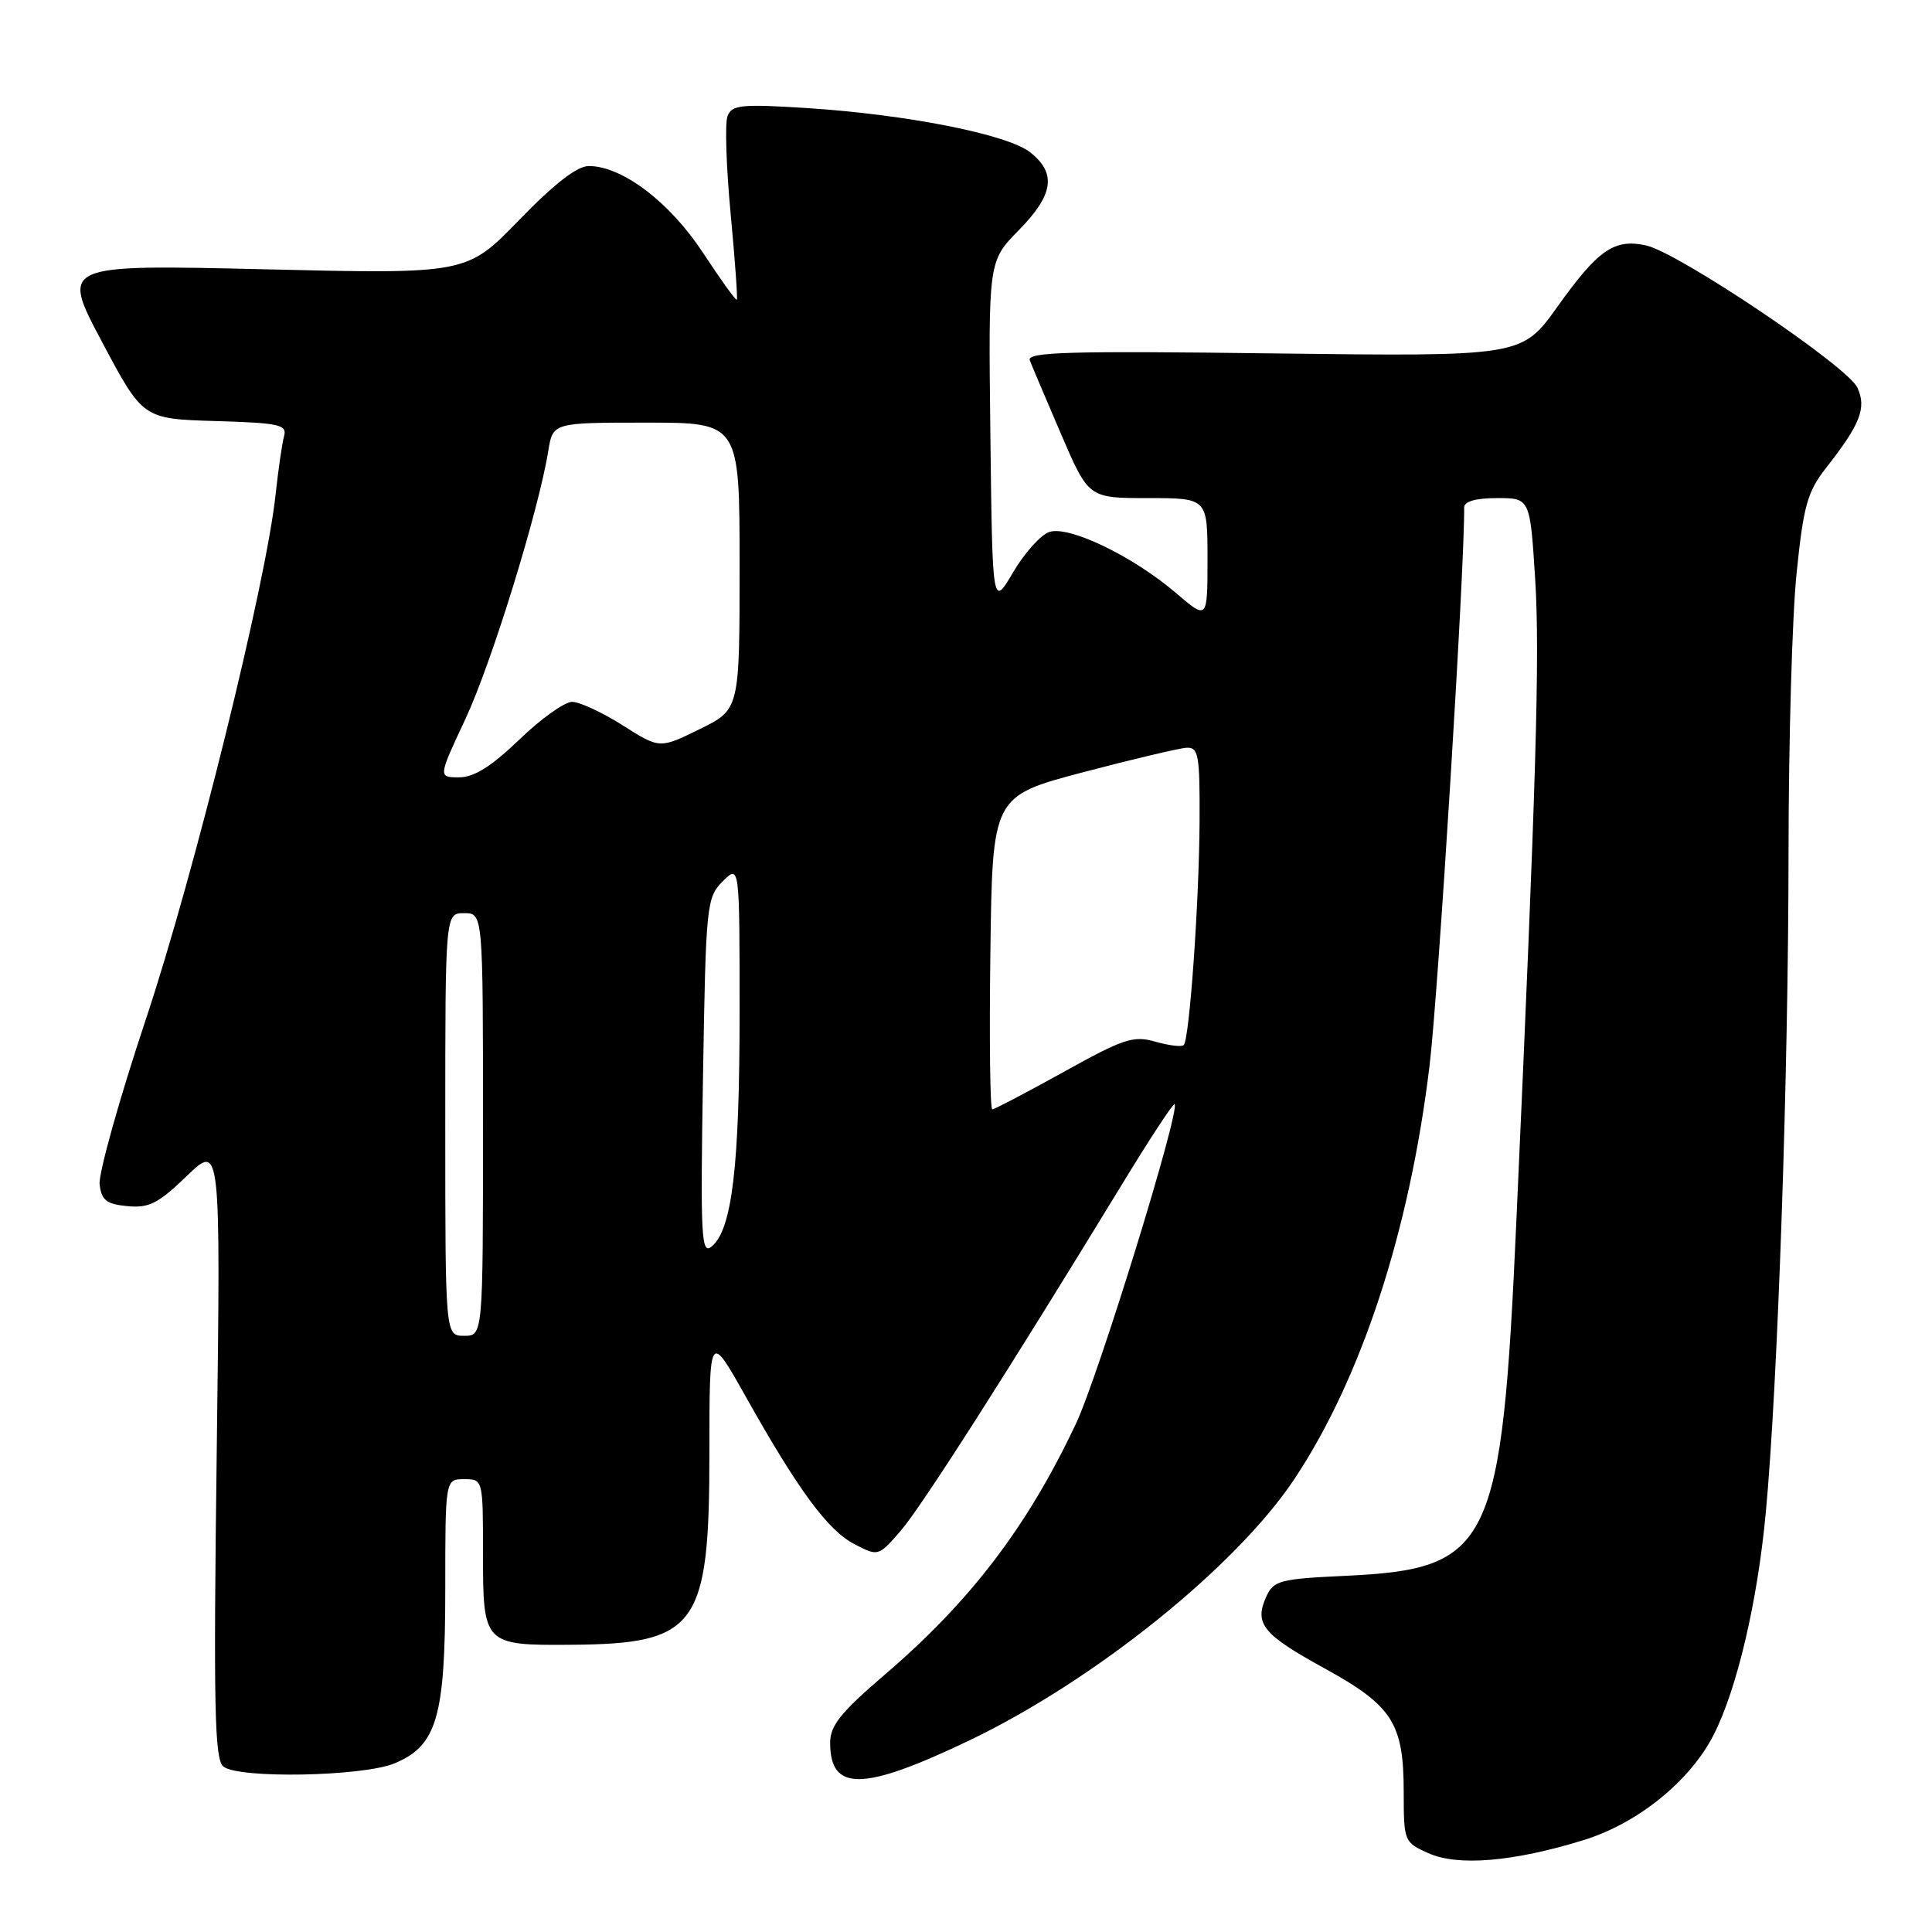 <?xml version="1.0" encoding="UTF-8" standalone="no"?>
<!DOCTYPE svg PUBLIC "-//W3C//DTD SVG 1.1//EN" "http://www.w3.org/Graphics/SVG/1.1/DTD/svg11.dtd" >
<svg xmlns="http://www.w3.org/2000/svg" xmlns:xlink="http://www.w3.org/1999/xlink" version="1.1" viewBox="0 0 256 256">
 <g >
 <path fill="currentColor"
d=" M 209.81 243.83 C 217.02 241.61 223.94 236.01 227.07 229.87 C 230.15 223.83 232.87 212.27 233.97 200.50 C 235.56 183.61 236.98 142.42 236.99 112.86 C 237.00 98.20 237.47 81.59 238.06 75.93 C 238.96 67.07 239.50 65.15 241.91 62.07 C 246.51 56.20 247.35 54.07 246.12 51.37 C 244.84 48.55 222.42 33.47 218.11 32.52 C 213.90 31.60 211.76 33.08 206.37 40.64 C 201.65 47.24 201.65 47.24 168.80 46.83 C 141.74 46.48 136.03 46.64 136.45 47.74 C 136.73 48.47 138.60 52.88 140.60 57.53 C 144.24 66.00 144.24 66.00 152.12 66.00 C 160.00 66.00 160.00 66.00 160.00 74.08 C 160.00 82.16 160.00 82.16 155.78 78.54 C 150.14 73.72 141.70 69.64 139.07 70.48 C 137.93 70.84 135.77 73.24 134.25 75.82 C 131.50 80.50 131.50 80.50 131.23 57.56 C 130.96 34.61 130.96 34.61 134.98 30.52 C 139.61 25.80 140.03 22.96 136.50 20.18 C 133.47 17.79 120.10 15.16 106.78 14.31 C 98.21 13.77 96.97 13.90 96.40 15.39 C 96.04 16.33 96.23 22.12 96.81 28.28 C 97.39 34.43 97.76 39.58 97.63 39.71 C 97.49 39.84 95.48 37.04 93.14 33.48 C 88.73 26.77 82.44 22.00 78.02 22.00 C 76.47 22.00 73.43 24.36 68.78 29.16 C 61.84 36.32 61.84 36.32 34.96 35.68 C 8.07 35.05 8.07 35.05 13.50 45.27 C 18.93 55.50 18.93 55.50 28.52 55.79 C 37.02 56.04 38.06 56.27 37.64 57.79 C 37.38 58.73 36.88 62.20 36.52 65.50 C 35.28 77.21 25.74 115.78 19.37 134.93 C 15.81 145.61 13.04 155.51 13.20 156.93 C 13.45 159.05 14.10 159.56 16.89 159.82 C 19.74 160.10 20.98 159.46 24.76 155.82 C 29.24 151.50 29.24 151.50 28.72 192.21 C 28.28 226.21 28.43 233.11 29.59 234.07 C 31.56 235.71 48.10 235.40 52.29 233.65 C 57.90 231.31 59.00 227.51 59.00 210.60 C 59.00 196.00 59.00 196.00 61.50 196.00 C 64.00 196.00 64.00 196.00 64.00 205.96 C 64.00 217.90 64.12 218.03 75.68 217.94 C 92.38 217.82 94.00 215.57 94.00 192.52 C 94.00 176.50 94.00 176.50 98.78 185.00 C 105.78 197.47 109.70 202.80 113.24 204.62 C 116.36 206.24 116.40 206.23 119.32 202.87 C 122.03 199.77 133.55 181.74 149.09 156.25 C 152.53 150.62 155.48 146.14 155.64 146.30 C 156.42 147.09 145.53 182.41 142.55 188.69 C 136.11 202.32 128.60 212.17 117.25 221.89 C 111.42 226.88 110.00 228.65 110.00 230.92 C 110.00 237.43 114.33 237.36 128.39 230.64 C 145.00 222.70 163.79 207.60 171.52 195.97 C 180.42 182.58 186.79 163.07 189.43 141.15 C 190.58 131.55 194.08 75.22 194.01 67.25 C 194.00 66.44 195.54 66.00 198.37 66.00 C 202.74 66.00 202.74 66.00 203.42 76.75 C 204.05 86.76 203.56 103.44 200.94 161.50 C 198.98 205.13 197.64 207.90 178.17 208.81 C 169.60 209.21 168.76 209.43 167.79 211.56 C 166.16 215.14 167.31 216.57 175.48 221.05 C 184.52 226.02 186.00 228.33 186.00 237.50 C 186.00 243.98 186.06 244.12 189.25 245.55 C 193.18 247.32 200.52 246.70 209.81 243.83 Z  M 59.00 149.00 C 59.00 121.00 59.00 121.00 61.50 121.00 C 64.00 121.00 64.00 121.00 64.00 149.00 C 64.00 177.00 64.00 177.00 61.50 177.00 C 59.00 177.00 59.00 177.00 59.00 149.00 Z  M 93.15 142.73 C 93.53 119.80 93.62 118.93 95.77 116.78 C 98.00 114.56 98.00 114.56 98.00 134.23 C 98.00 154.52 97.00 162.93 94.31 165.16 C 92.92 166.32 92.80 164.07 93.15 142.73 Z  M 131.23 126.25 C 131.50 105.50 131.50 105.50 143.50 102.33 C 150.10 100.59 156.29 99.13 157.25 99.08 C 158.81 99.01 158.99 100.08 158.95 108.75 C 158.90 119.48 157.61 137.73 156.85 138.48 C 156.58 138.75 154.90 138.54 153.10 138.03 C 150.19 137.19 148.88 137.62 140.92 142.05 C 136.01 144.77 131.76 147.00 131.48 147.00 C 131.19 147.00 131.08 137.66 131.23 126.25 Z  M 61.68 95.25 C 65.14 87.85 71.37 67.68 72.65 59.75 C 73.26 56.00 73.26 56.00 85.63 56.00 C 98.00 56.00 98.00 56.00 98.00 75.01 C 98.00 94.02 98.00 94.02 92.70 96.62 C 87.41 99.22 87.41 99.22 82.51 96.11 C 79.81 94.40 76.80 93.00 75.80 93.00 C 74.81 93.00 71.66 95.25 68.81 98.00 C 65.11 101.56 62.82 103.00 60.83 103.00 C 58.05 103.00 58.05 103.00 61.68 95.25 Z "/>
</g>
</svg>